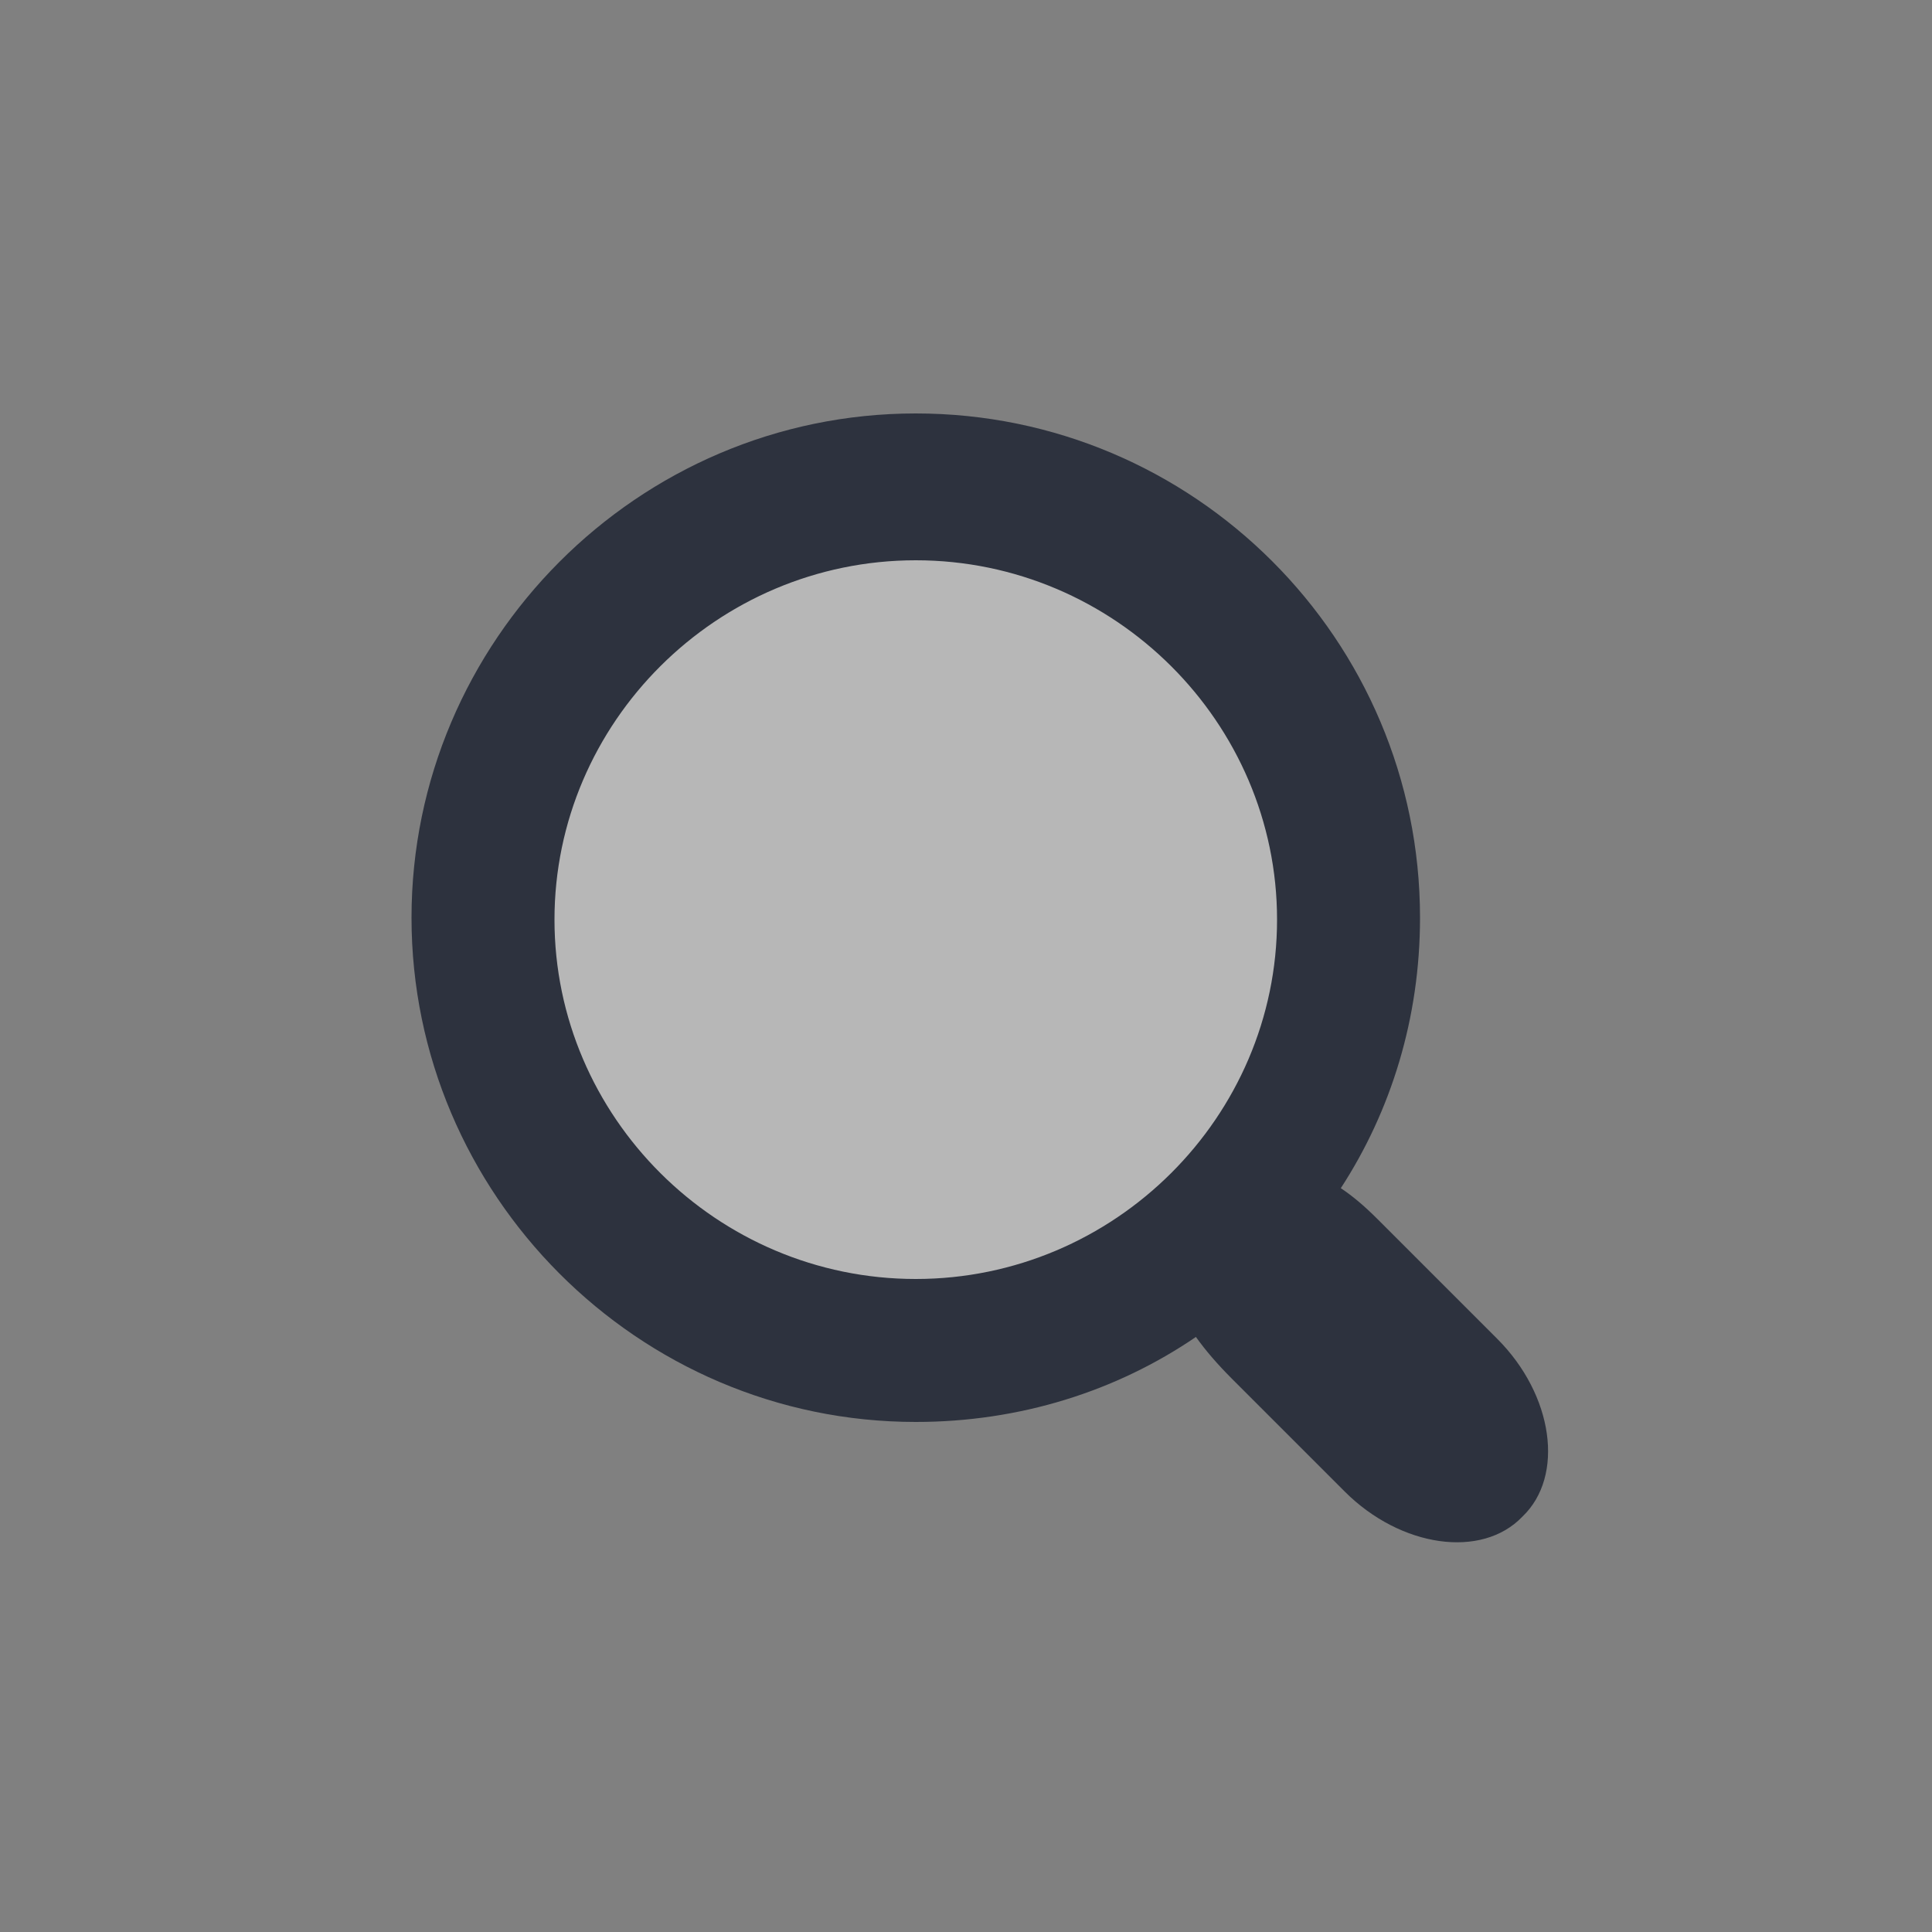<?xml version="1.0" encoding="utf-8"?><svg width='60px' height='60px' xmlns="http://www.w3.org/2000/svg" viewBox="0 0 100 100" preserveAspectRatio="xMidYMid" class="uil-magnify"><rect x="0" y="0" width="100" height="100" fill="#808080" stroke="none"/><rect x="0" y="0" width="100" height="100" fill="none" class="bk"></rect><g><circle fill="#eee" cx="47" cy="47" r="20" opacity="0.5"></circle><path d="M77.5,69.3l-6.2-6.2c-0.7-0.7-1.3-1.2-1.9-1.6c2.6-4,4.1-8.8,4.1-14c0-14.4-11.7-26.1-26.1-26.1S21.3,33.2,21.3,47.5 S33,73.6,47.4,73.6c5.4,0,10.4-1.6,14.5-4.4c0.5,0.7,1.1,1.4,1.9,2.2l5.8,5.8c2.9,2.9,7.1,3.5,9.2,1.3C81,76.4,80.4,72.2,77.5,69.3z M47.4,66.2c-10.3,0-18.7-8.4-18.7-18.6s8.4-18.6,18.7-18.6s18.7,8.4,18.7,18.6S57.7,66.2,47.4,66.2z" fill="#2d323e"></path><animateTransform attributeName="transform" type="translate" from="15 15" to="15 15" dur="1s" repeatCount="indefinite" values="15 15;-15 15;0 -10.98;15 15" keyTimes="0;0.33;0.66;1"></animateTransform></g></svg>